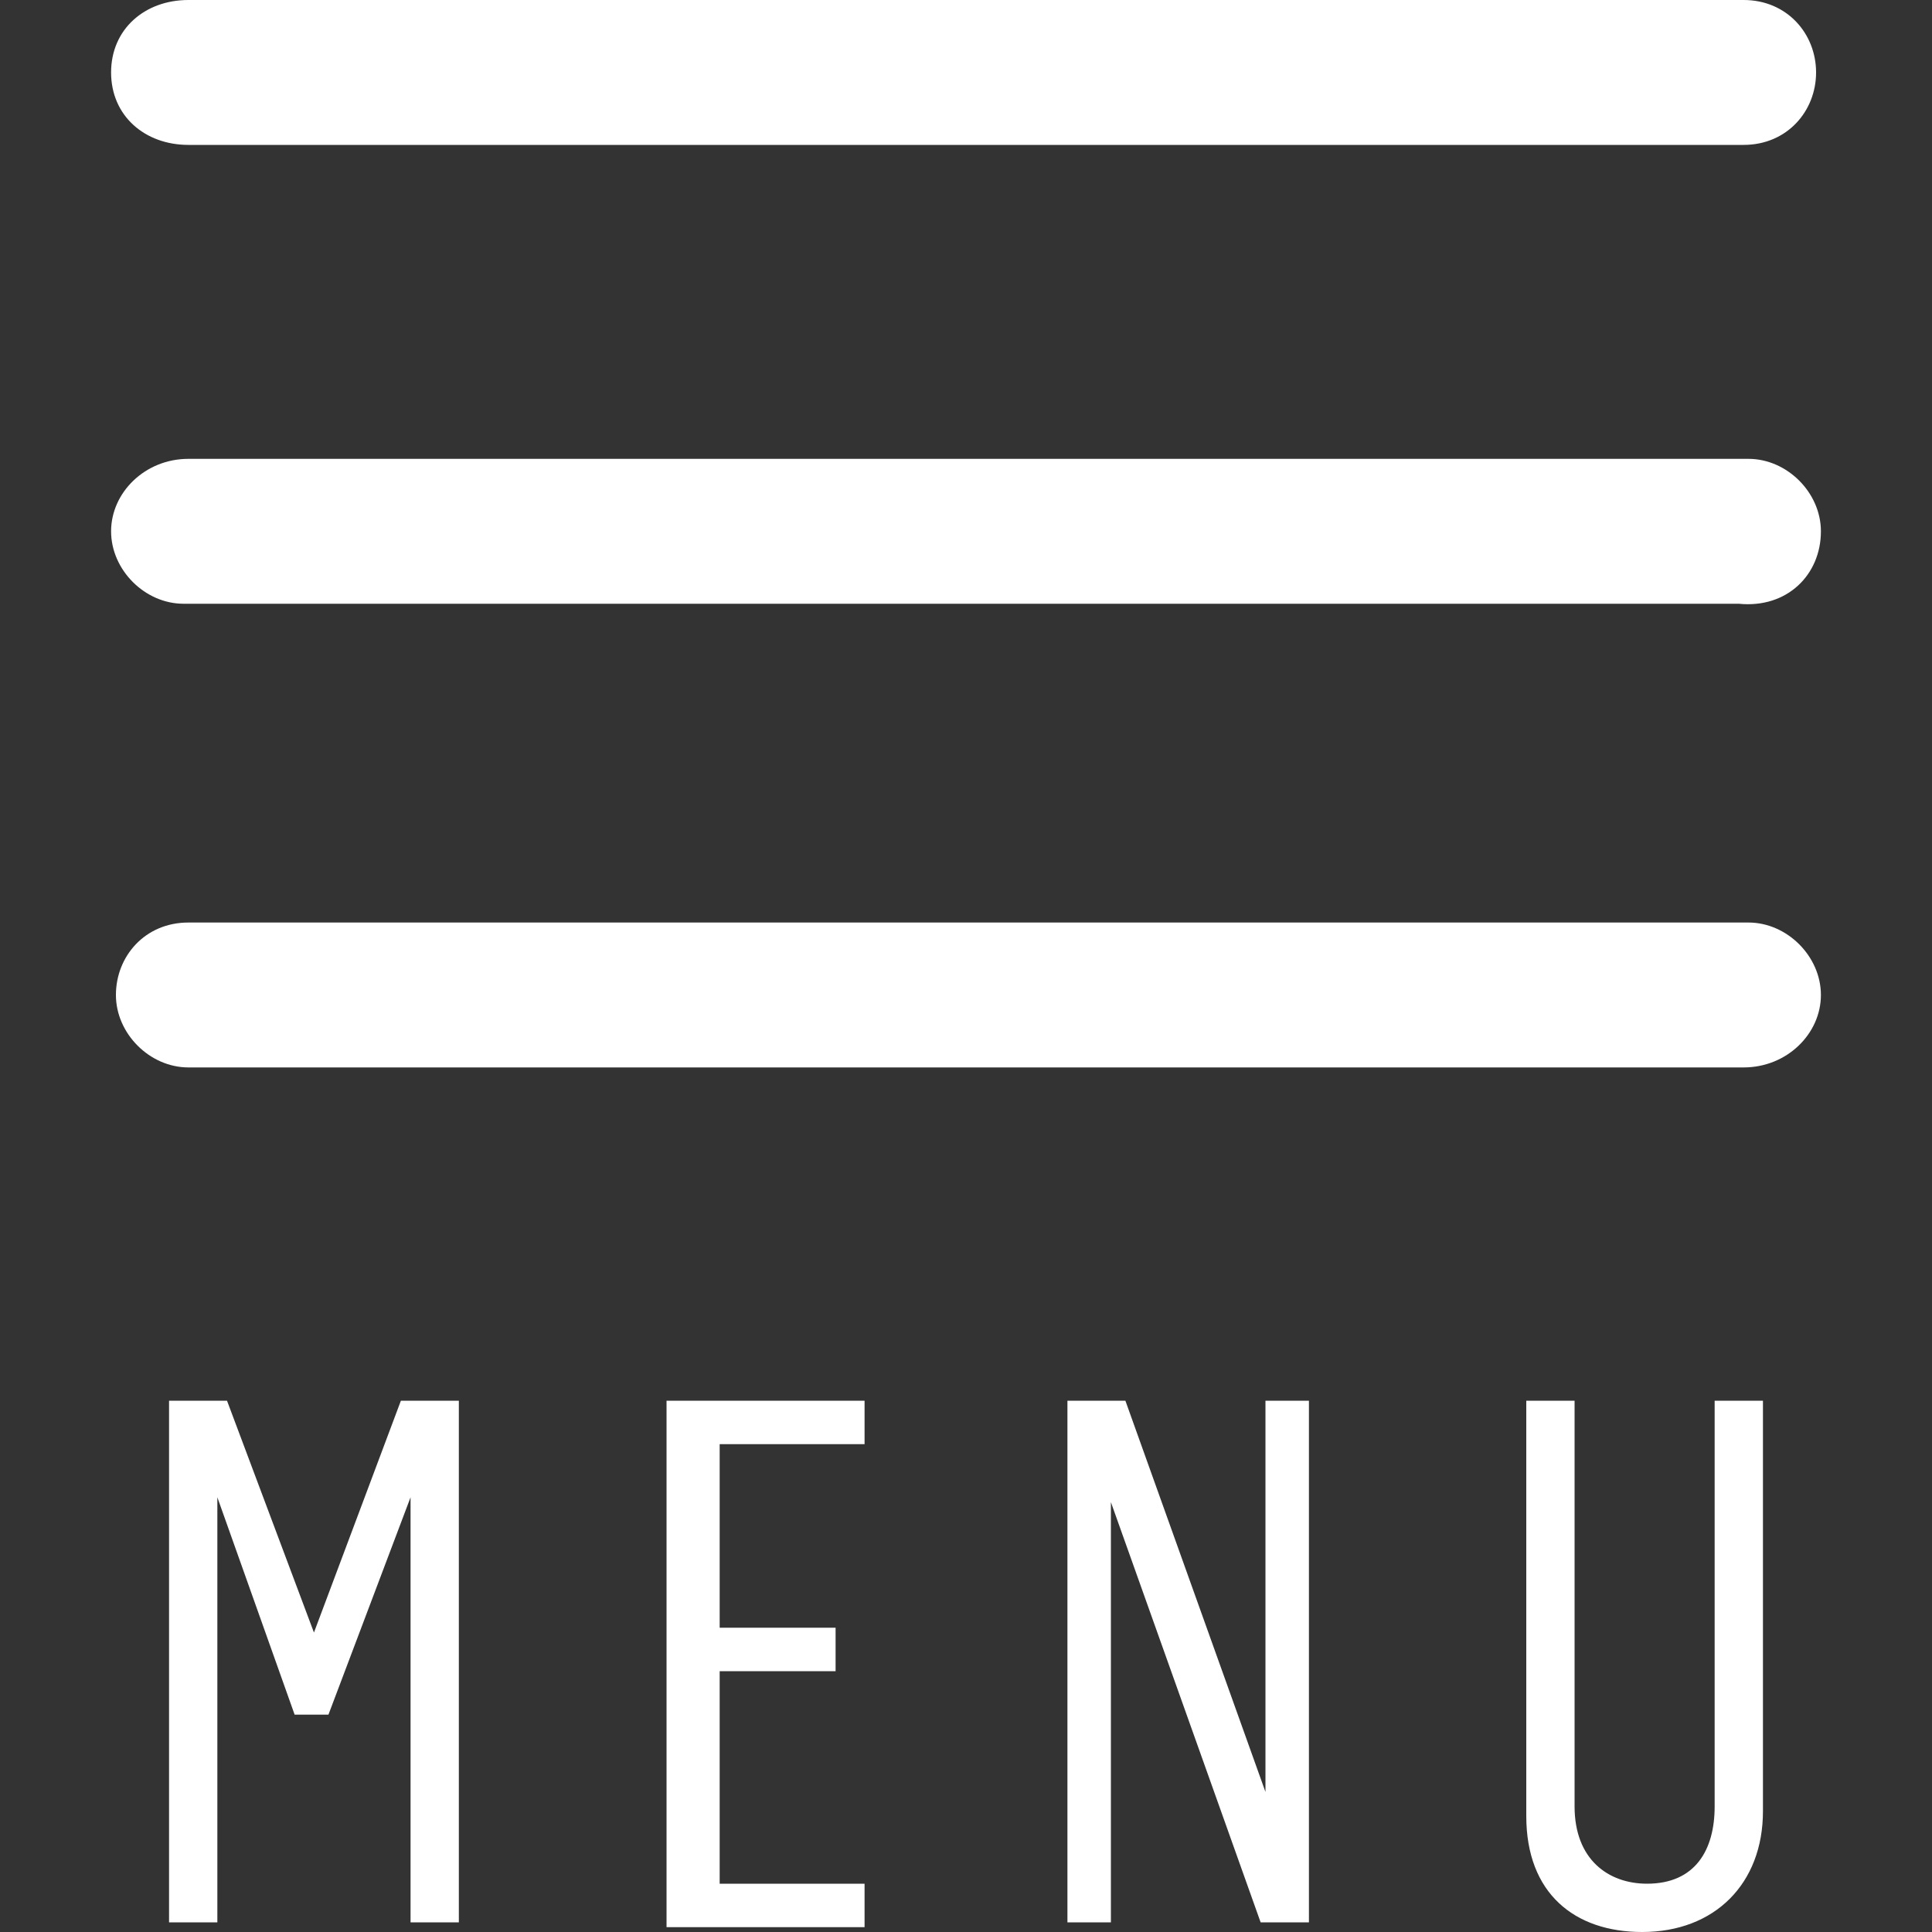 <svg xmlns="http://www.w3.org/2000/svg" viewBox="0 0 40 40"><rect x="0" y="0" width="40" height="40" fill="#333333" stroke="none"/><style>.st0{fill:#fff}</style><g id="Layer_1"><path id="Page-1" class="st0" d="M37.7 20.6c0-.8-.7-1.5-1.5-1.5H3.9c-.9 0-1.5.7-1.5 1.5s.7 1.5 1.5 1.5h32.2c.9 0 1.6-.7 1.6-1.5m0-9.6c0-.8-.7-1.5-1.5-1.5H3.9c-.9 0-1.6.7-1.6 1.5s.7 1.5 1.5 1.5H36c1 .1 1.7-.6 1.7-1.5m-1.6-8H3.9C3 3 2.3 2.4 2.3 1.5S3 0 3.9 0h32.2c.9 0 1.5.7 1.5 1.5S37 3 36.1 3"/><path class="st0" d="M3.5 29h1.2l1.8 4.8L8.3 29h1.2v10.8h-1V31l-1.7 4.5h-.7L4.5 31v8.8h-1V29zm10.4 0h4v.9h-3v3.8h2.4v.9h-2.4V39h3v.9h-4.1V29zm8.3 0h1.1l2.9 8.1V29h.9v10.8h-1L23 31.1v8.7h-.9V29zm9.4 8.6V29h1v8.4c0 1.1.7 1.6 1.5 1.6 1 0 1.4-.7 1.4-1.6V29h1v8.5c0 1.5-1 2.5-2.5 2.5-1.4 0-2.4-.8-2.4-2.4z"/></g></svg>